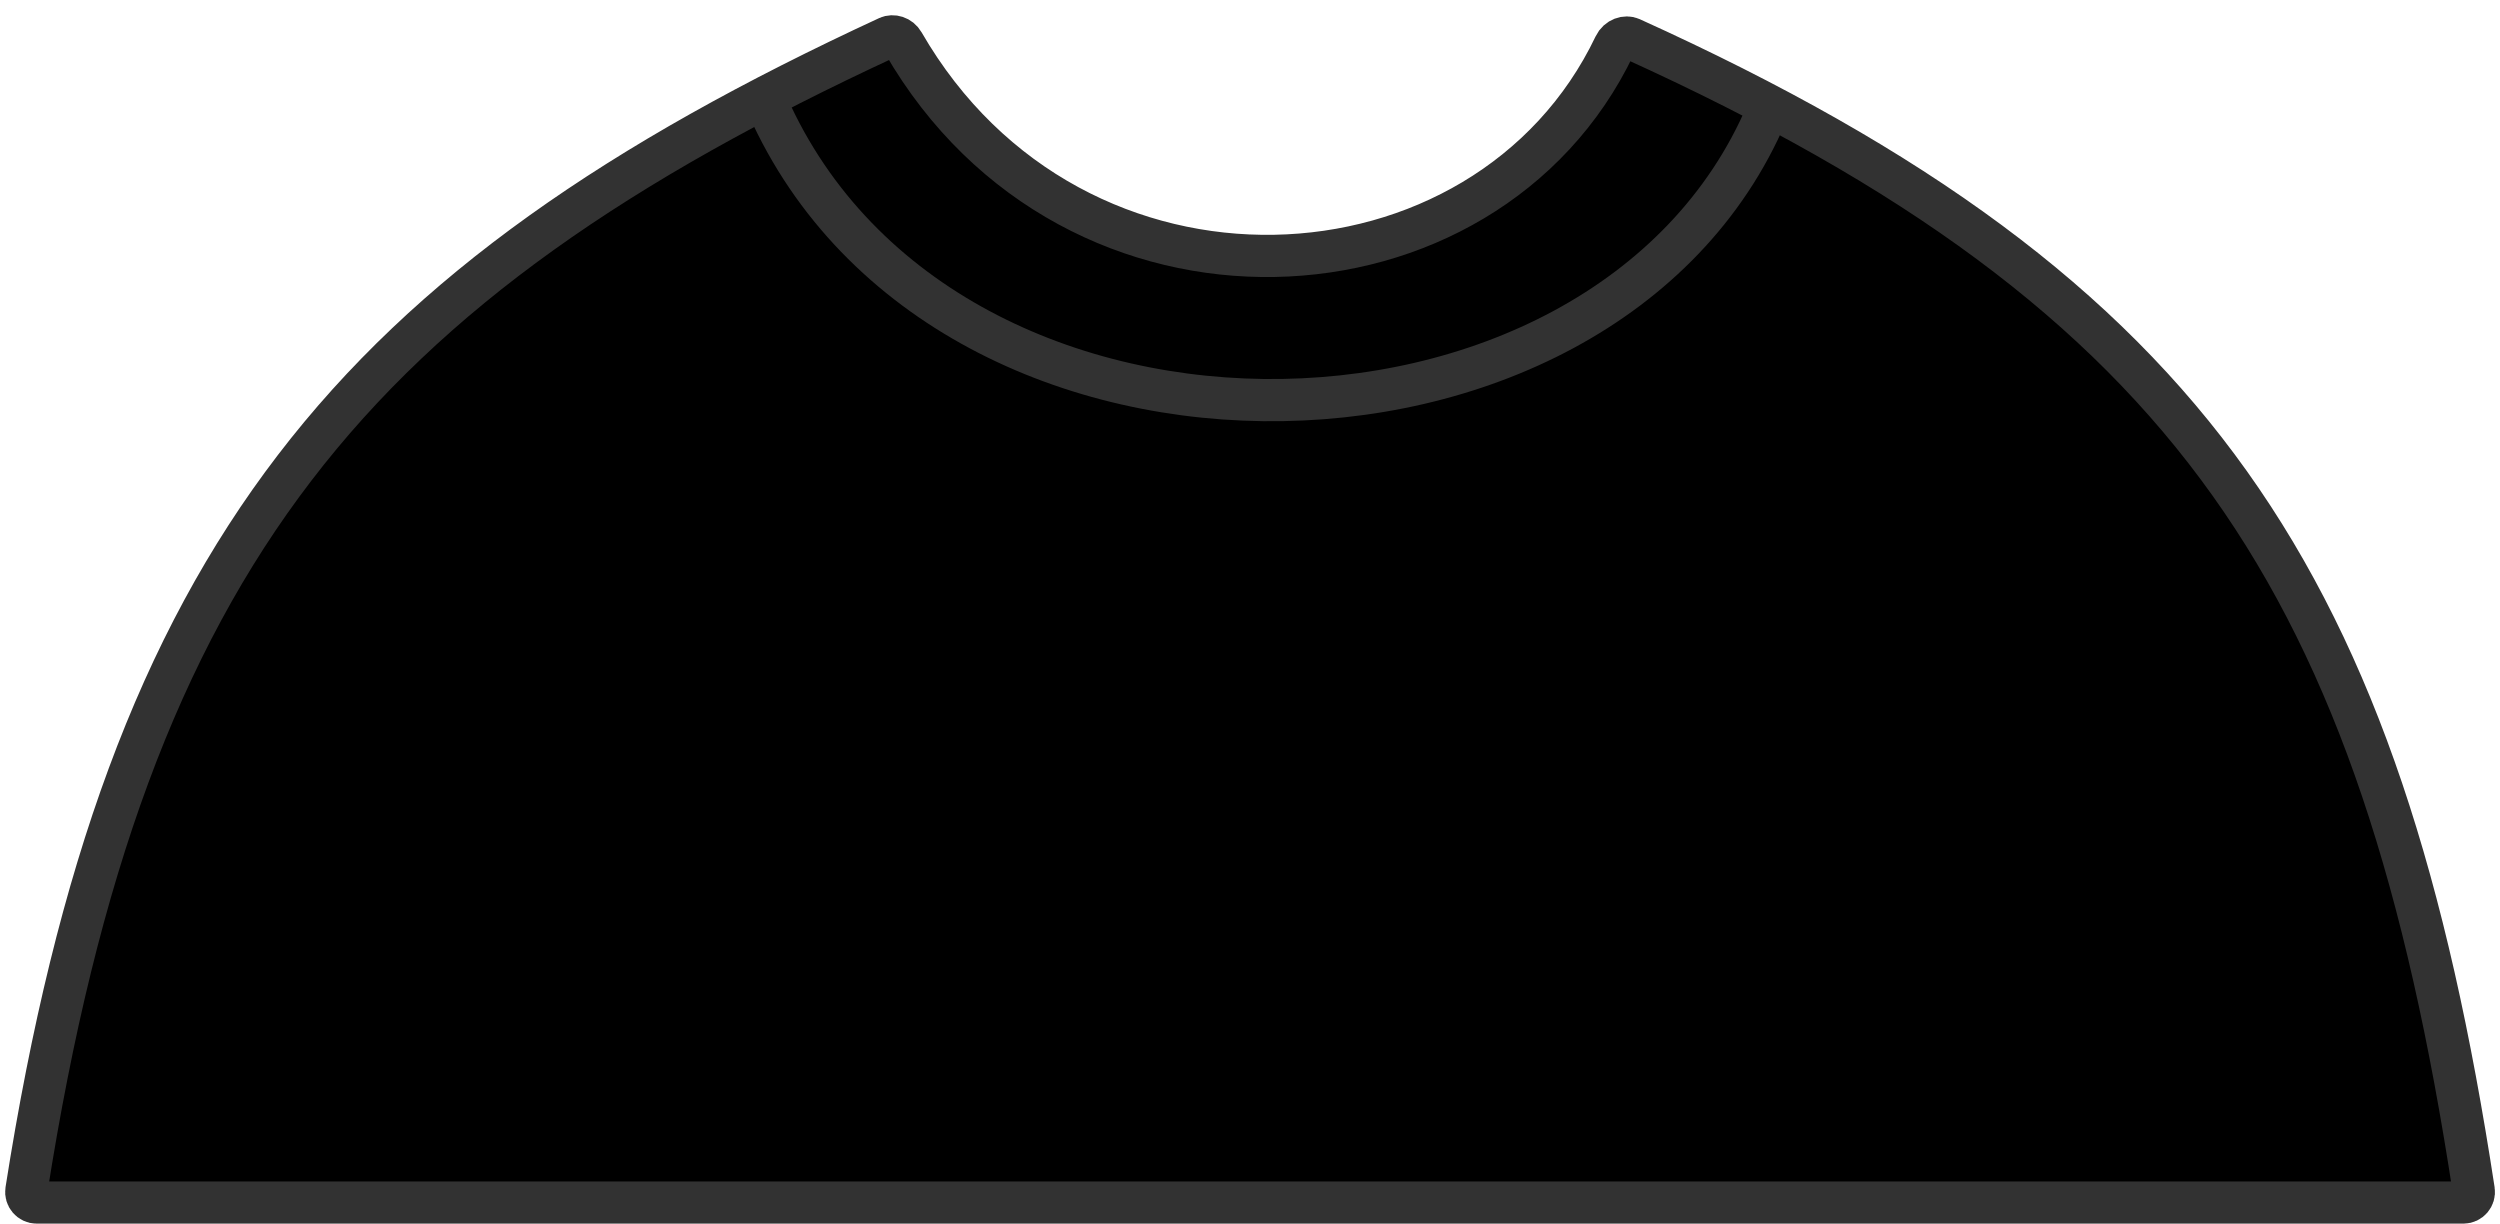 <svg width="237" height="116" viewBox="0 0 237 116" xmlns="http://www.w3.org/2000/svg">
<g id="Property 1=T shirt ">
<path id="cloth" d="M84.18 3.532C84.638 3.32 85.303 3.488 85.636 4.066C101.781 32.04 140.874 29.85 153.064 4.321C153.396 3.627 154.144 3.422 154.623 3.639C181.582 15.857 199.284 28.853 211.373 45.821C223.476 62.808 230.102 83.982 234.512 112.856C234.604 113.458 234.132 114 233.538 114H3.471C2.878 114 2.405 113.456 2.5 112.854C7.264 82.536 15.098 61.111 27.931 44.351C40.765 27.591 58.747 15.303 84.18 3.532Z" stroke="#323232" stroke-width="4" stroke-linecap="round" stroke-linejoin="round"/>
<path id="Line 4" d="M167.5 10.678C152 47.178 87.5 47.678 72 8.178" fill="transparent" stroke="#323232" stroke-width="4"/>
</g>
</svg>
